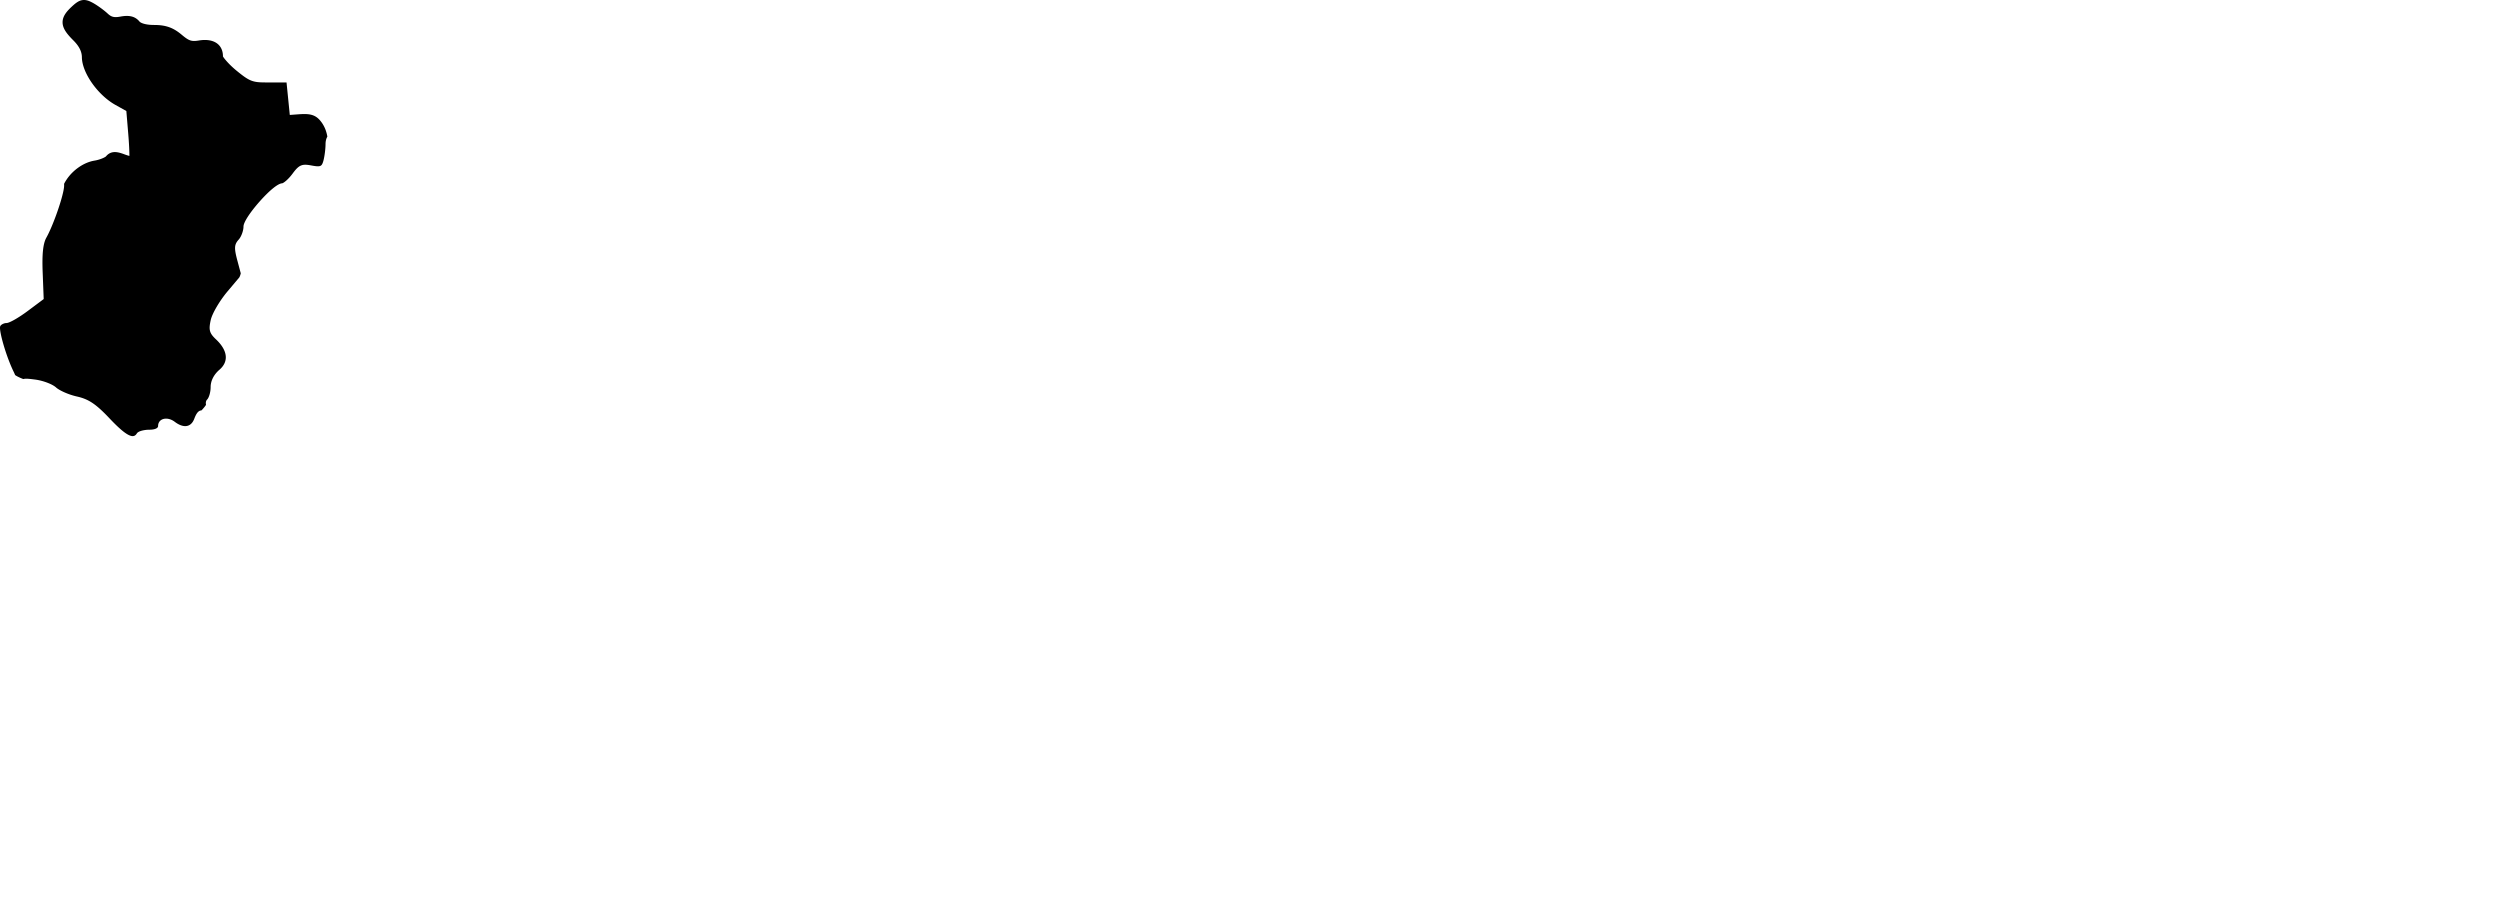 <svg viewBox="402.805 86.017 463.495 166.871" xmlns="http://www.w3.org/2000/svg"><path d="M414.682 120.112l.008.105c.024.338-.041.74-.1 1.054-.43 2.279-2.066 6.804-3.188 8.802-.612 1.096-.818 3.013-.687 6.409l.191 4.979-2.99 2.233c-1.457 1.088-3.319 2.214-3.911 2.214-.402 0-.902.227-1.113.505l-.067.146c-.199.903 1.134 5.595 2.55 8.456.064.131.128.276.188.428l.045.11.099.065c.251.164.543.309.854.445.15.066.299.134.465.193l.101.036.104-.022c.436-.093 1.106-.007 2.074.116 1.453.183 3.2.841 3.894 1.467.571.517 2.219 1.307 3.886 1.68 2.163.486 3.514 1.393 6.017 4.041 2.156 2.28 3.482 3.297 4.301 3.297.318 0 .566-.16.776-.501.293-.472 1.523-.685 2.304-.685 1.007 0 1.633-.264 1.633-.689 0-.816.595-1.364 1.479-1.364.539 0 1.109.208 1.606.586.688.523 1.358.799 1.938.799.532 0 1.257-.236 1.684-1.361.271-.712.627-1.451 1.208-1.535l.122-.018.088-.087c.071-.071.142-.153.211-.232.162-.181.318-.373.466-.588l.081-.118-.02-.142c-.059-.45.096-.71.233-.848.312-.31.646-1.312.646-2.312 0-1.149.593-2.317 1.625-3.205.768-.66 1.165-1.416 1.186-2.248.023-1.077-.607-2.251-1.825-3.395-1.218-1.144-1.38-1.75-.962-3.608.272-1.206 1.668-3.577 3.111-5.286l2.155-2.56.052-.08c.099-.204.17-.405.22-.614l.021-.092-.621-2.329c-.631-2.35-.591-3.009.234-3.92.483-.534.894-1.647.894-2.431 0-.759 1.17-2.572 2.979-4.619 1.834-2.065 3.408-3.358 4.195-3.388.357-.096 1.188-.801 1.907-1.771.87-1.177 1.395-1.669 2.381-1.669.297 0 .643.041 1.154.138.558.104.909.149 1.18.149.636 0 .814-.27 1.032-1.08.202-.762.379-2.143.383-3.015.002-.508.096-.944.276-1.297l.06-.113-.022-.125a6.625 6.625 0 00-.188-.765 5.87 5.87 0 00-.795-1.66c-.845-1.205-1.695-1.632-3.257-1.632-.296 0-.64.015-1.055.045l-1.646.121-.604-6.026h-3.875c-2.42 0-3.021-.241-5.359-2.153-1.612-1.316-2.483-2.497-2.552-2.674 0-2.236-1.727-3.395-4.449-2.951-1.38.225-1.843.079-3.203-1.067-1.568-1.319-2.95-1.81-5.103-1.81-1.73 0-2.534-.414-2.717-.633-.778-.937-1.839-1.239-3.56-.916-1.113.206-1.645.089-2.334-.557-.721-.669-1.979-1.576-2.807-2.021-.565-.301-1.052-.502-1.585-.502-.809 0-1.438.448-2.318 1.274-.852.799-1.641 1.694-1.656 2.812-.02 1.153.751 2.157 1.998 3.404 1.068 1.068 1.57 2.062 1.58 3.125.029 2.876 2.94 7.009 6.23 8.844l2.013 1.122.358 4.3c.148 1.77.209 3.2.209 4.027a8.353 8.353 0 01-.902-.287c-.789-.298-1.325-.426-1.796-.426-.662 0-1.2.261-1.646.796-.131.149-1.038.611-2.131.789-1.952.316-3.979 1.72-5.176 3.52a7.116 7.116 0 00-.416.697l-.049.098z" /></svg>